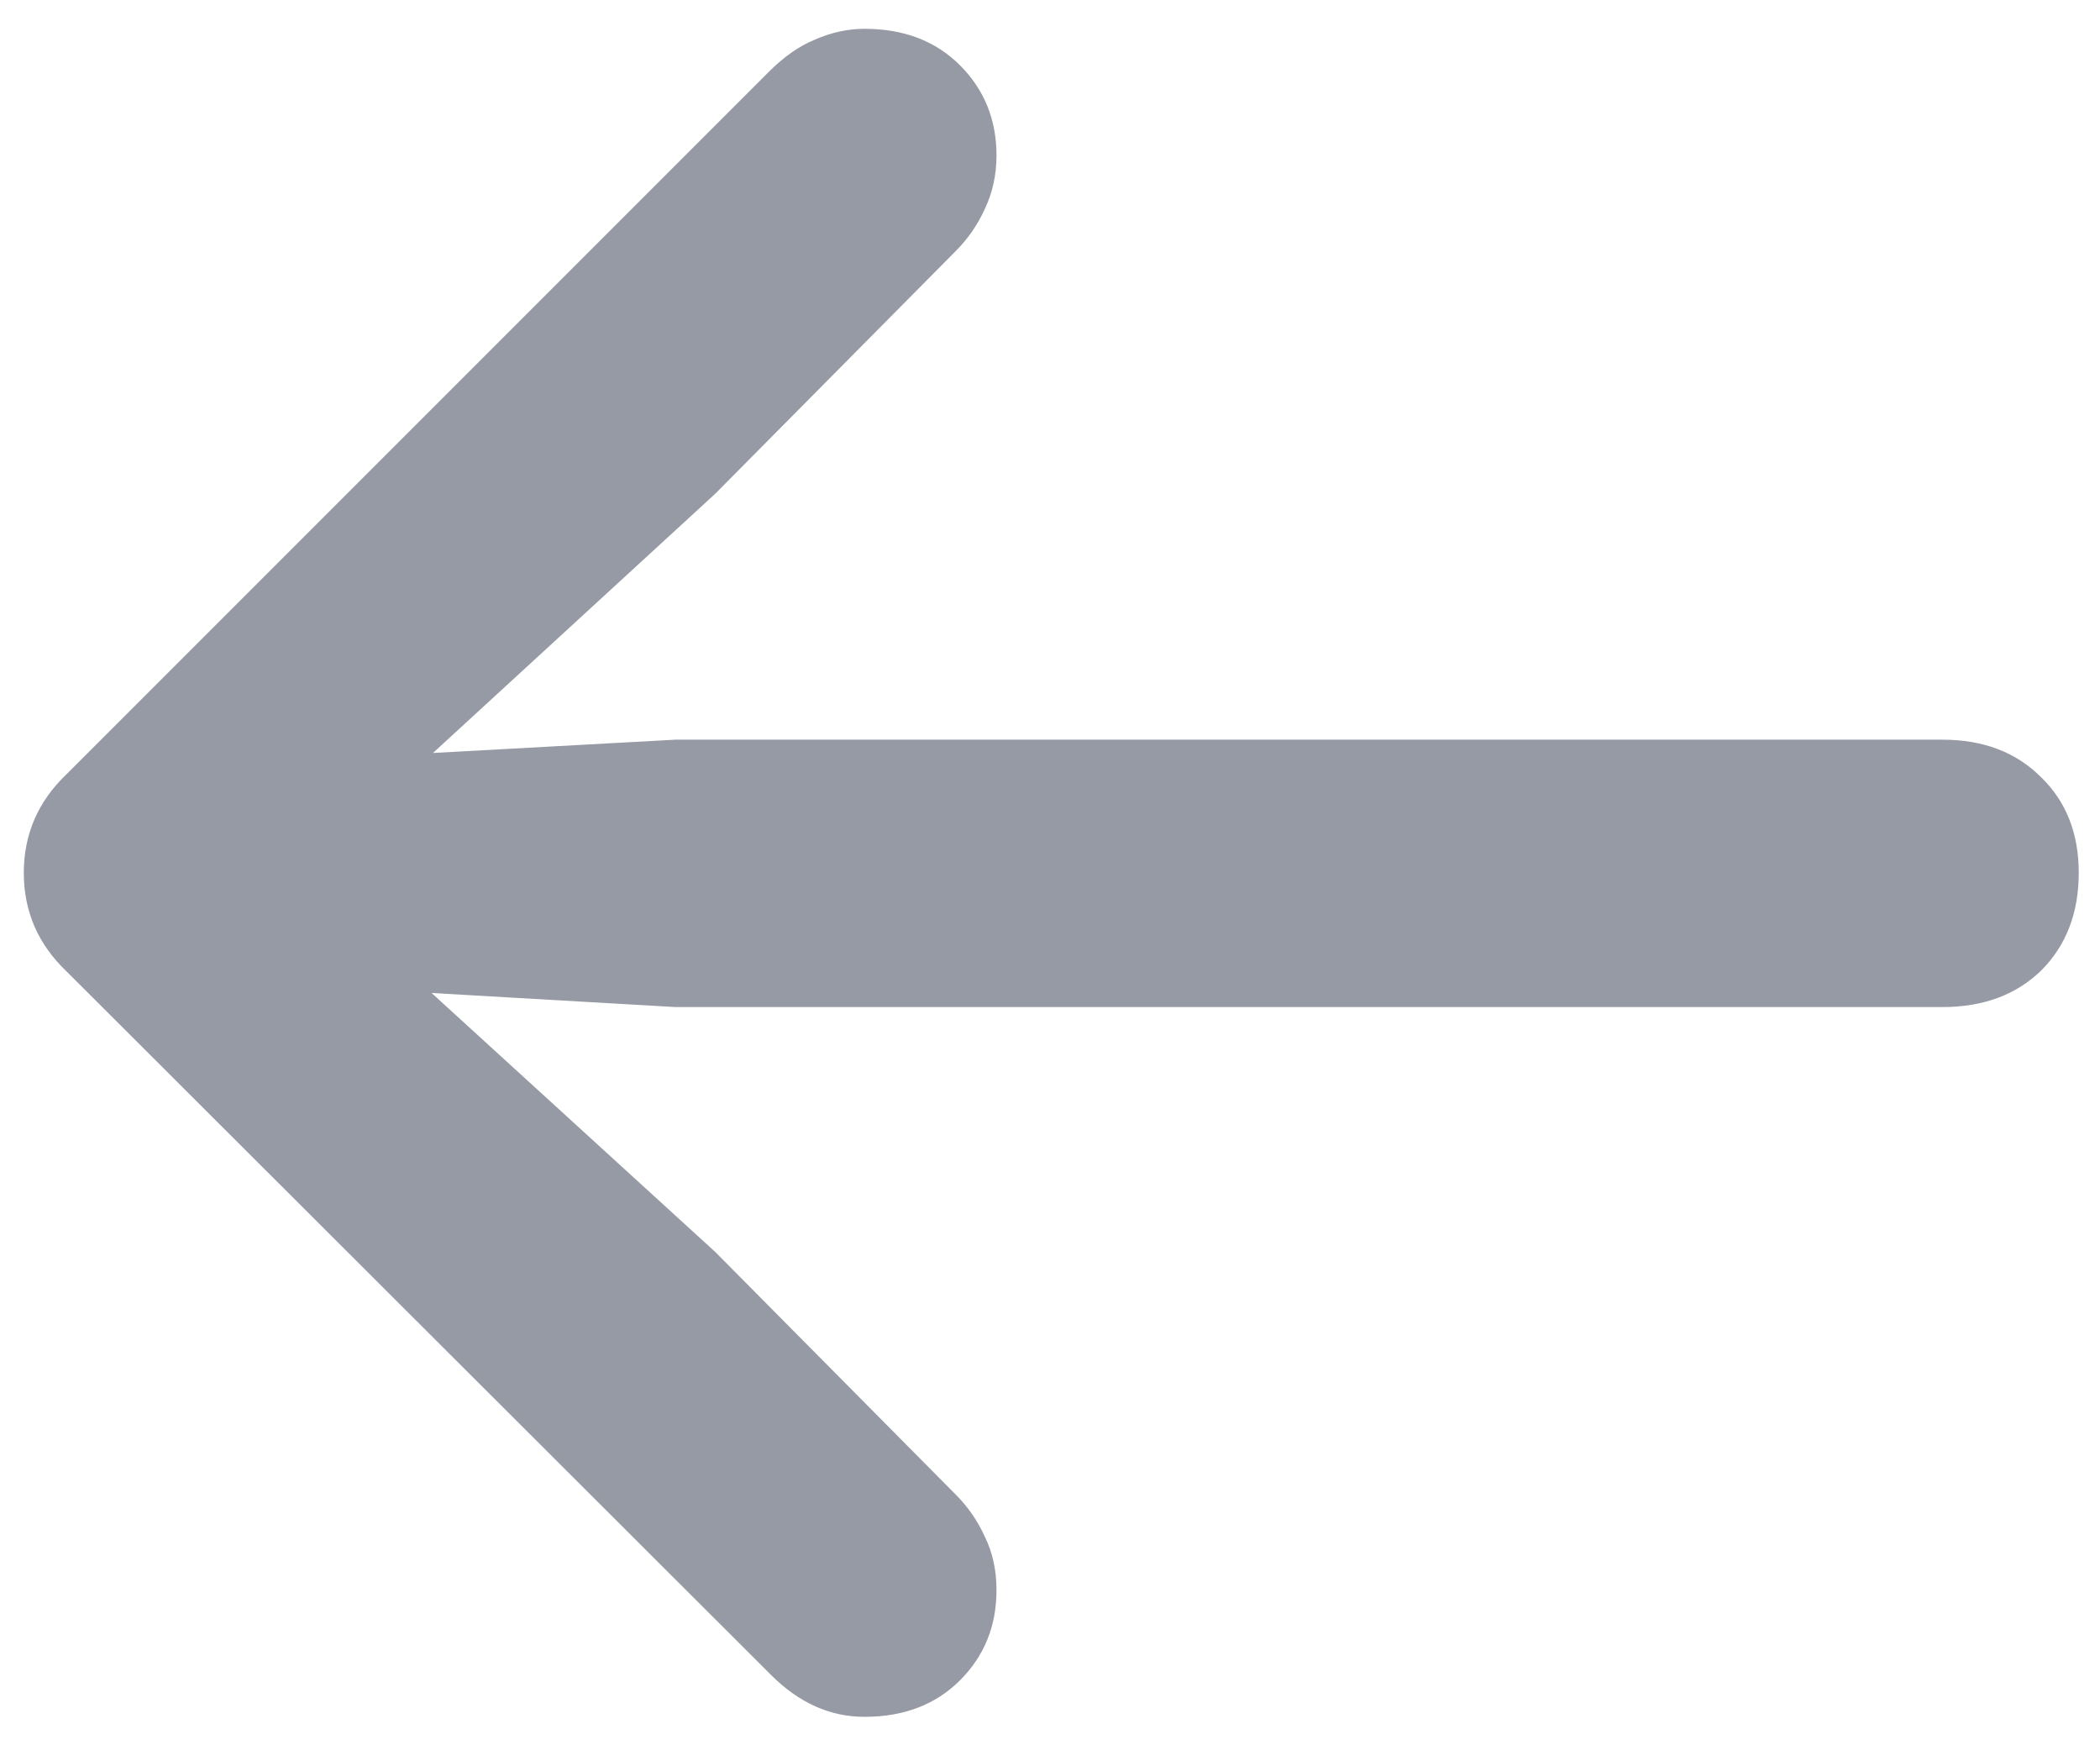 <svg width="42" height="35" viewBox="0 0 42 35" fill="none" xmlns="http://www.w3.org/2000/svg">
<path d="M0.476 17.454C0.476 16.681 0.762 16.022 1.335 15.478L15.378 1.435C15.678 1.134 15.986 0.919 16.301 0.791C16.63 0.647 16.96 0.576 17.289 0.576C18.076 0.576 18.713 0.819 19.2 1.306C19.687 1.793 19.93 2.394 19.93 3.11C19.93 3.496 19.851 3.854 19.694 4.183C19.551 4.498 19.358 4.777 19.114 5.021L14.304 9.874L6.681 16.874L5.694 15.22L13.51 14.791H38.848C39.664 14.791 40.322 15.041 40.823 15.543C41.324 16.029 41.575 16.666 41.575 17.454C41.575 18.255 41.324 18.907 40.823 19.408C40.322 19.894 39.664 20.138 38.848 20.138H13.51L5.694 19.687L6.681 18.076L14.304 25.034L19.114 29.886C19.358 30.13 19.551 30.409 19.694 30.724C19.851 31.039 19.93 31.397 19.93 31.797C19.93 32.513 19.687 33.114 19.2 33.601C18.713 34.088 18.076 34.331 17.289 34.331C16.602 34.331 15.979 34.052 15.421 33.494L1.335 19.429C0.762 18.885 0.476 18.227 0.476 17.454Z" fill="#959AA4"/>
</svg>
